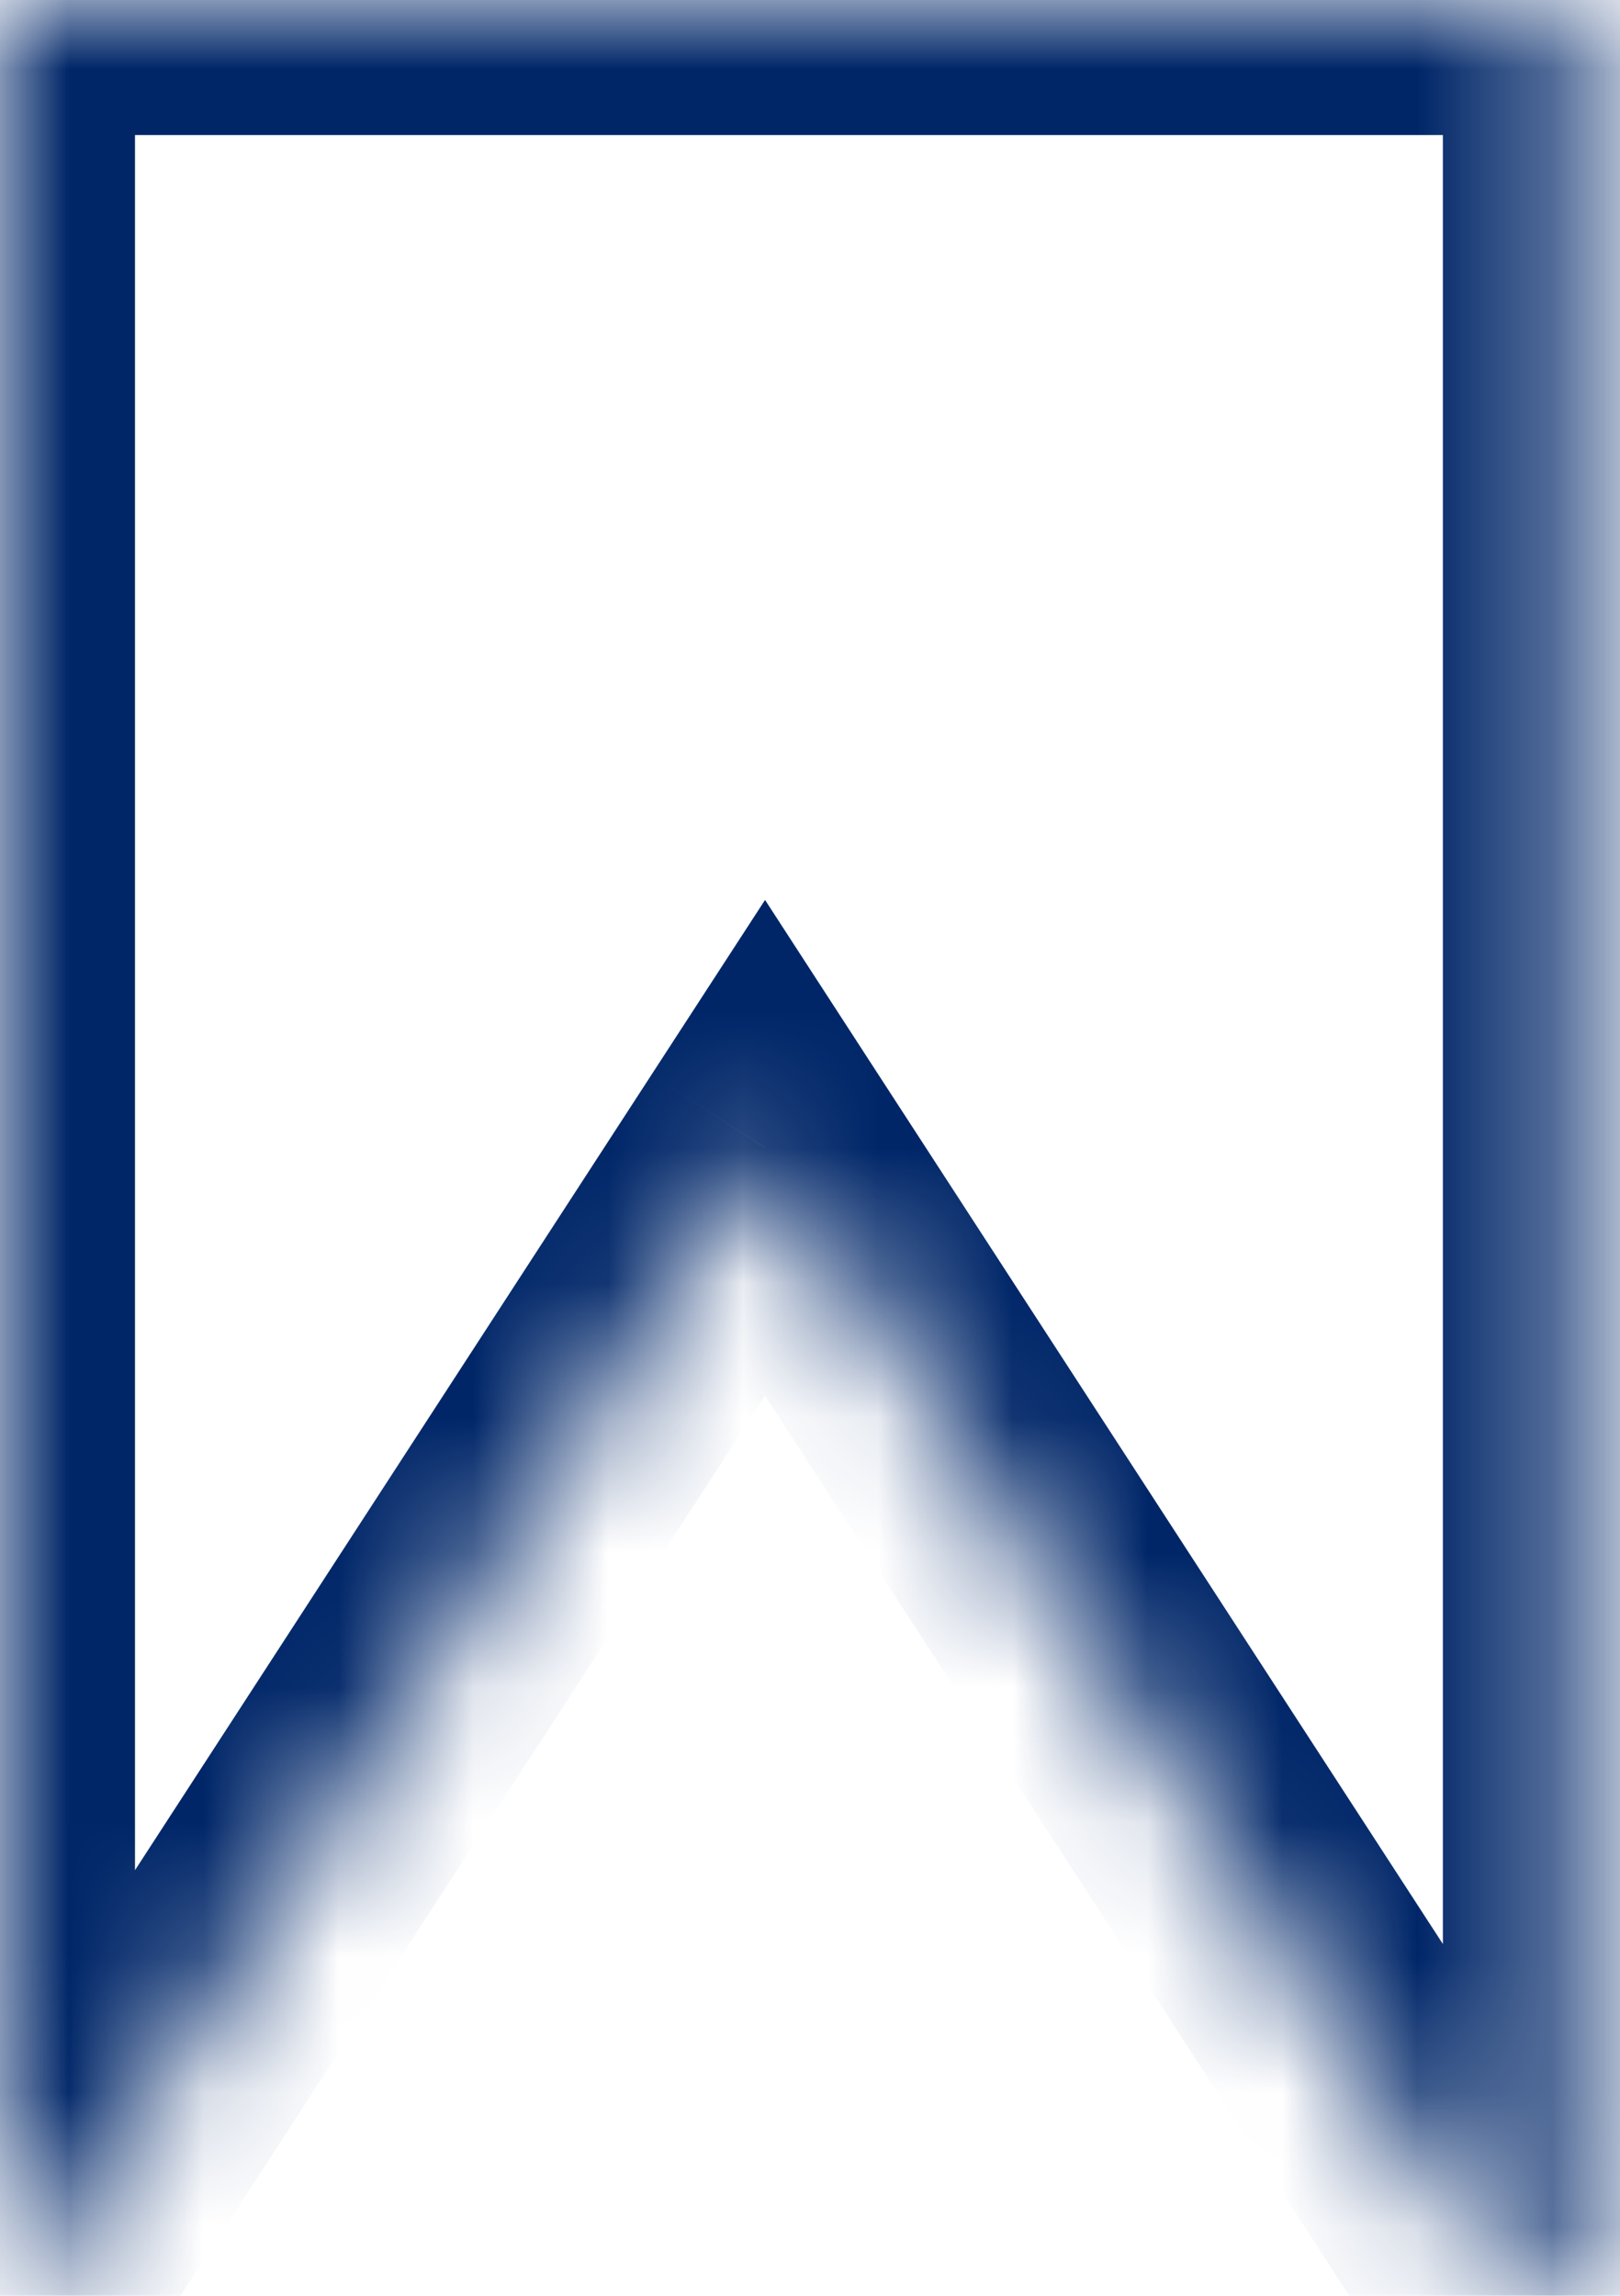 <svg width="12" height="17" viewBox="0 0 12 17" fill="none" xmlns="http://www.w3.org/2000/svg">
<mask id="path-1-inside-1" fill="white">
<path fill-rule="evenodd" clip-rule="evenodd" d="M11.688 0H0V17H0.146L5.667 8.5L11.188 17H11.688V0Z"/>
</mask>
<path d="M0 0V-1H-1V0H0ZM11.688 0H12.688V-1H11.688V0ZM0 17H-1V18H0V17ZM0.146 17V18H0.689L0.984 17.545L0.146 17ZM5.667 8.5L6.505 7.955L5.667 6.664L4.828 7.955L5.667 8.5ZM11.188 17L10.349 17.545L10.645 18H11.188V17ZM11.688 17V18H12.688V17H11.688ZM0 1H11.688V-1H0V1ZM1 17V0H-1V17H1ZM0.146 16H0V18H0.146V16ZM0.984 17.545L6.505 9.045L4.828 7.955L-0.693 16.455L0.984 17.545ZM4.828 9.045L10.349 17.545L12.026 16.455L6.505 7.955L4.828 9.045ZM11.688 16H11.188V18H11.688V16ZM10.688 0V17H12.688V0H10.688Z" fill="#002668" mask="url(#path-1-inside-1)"/>
</svg>

